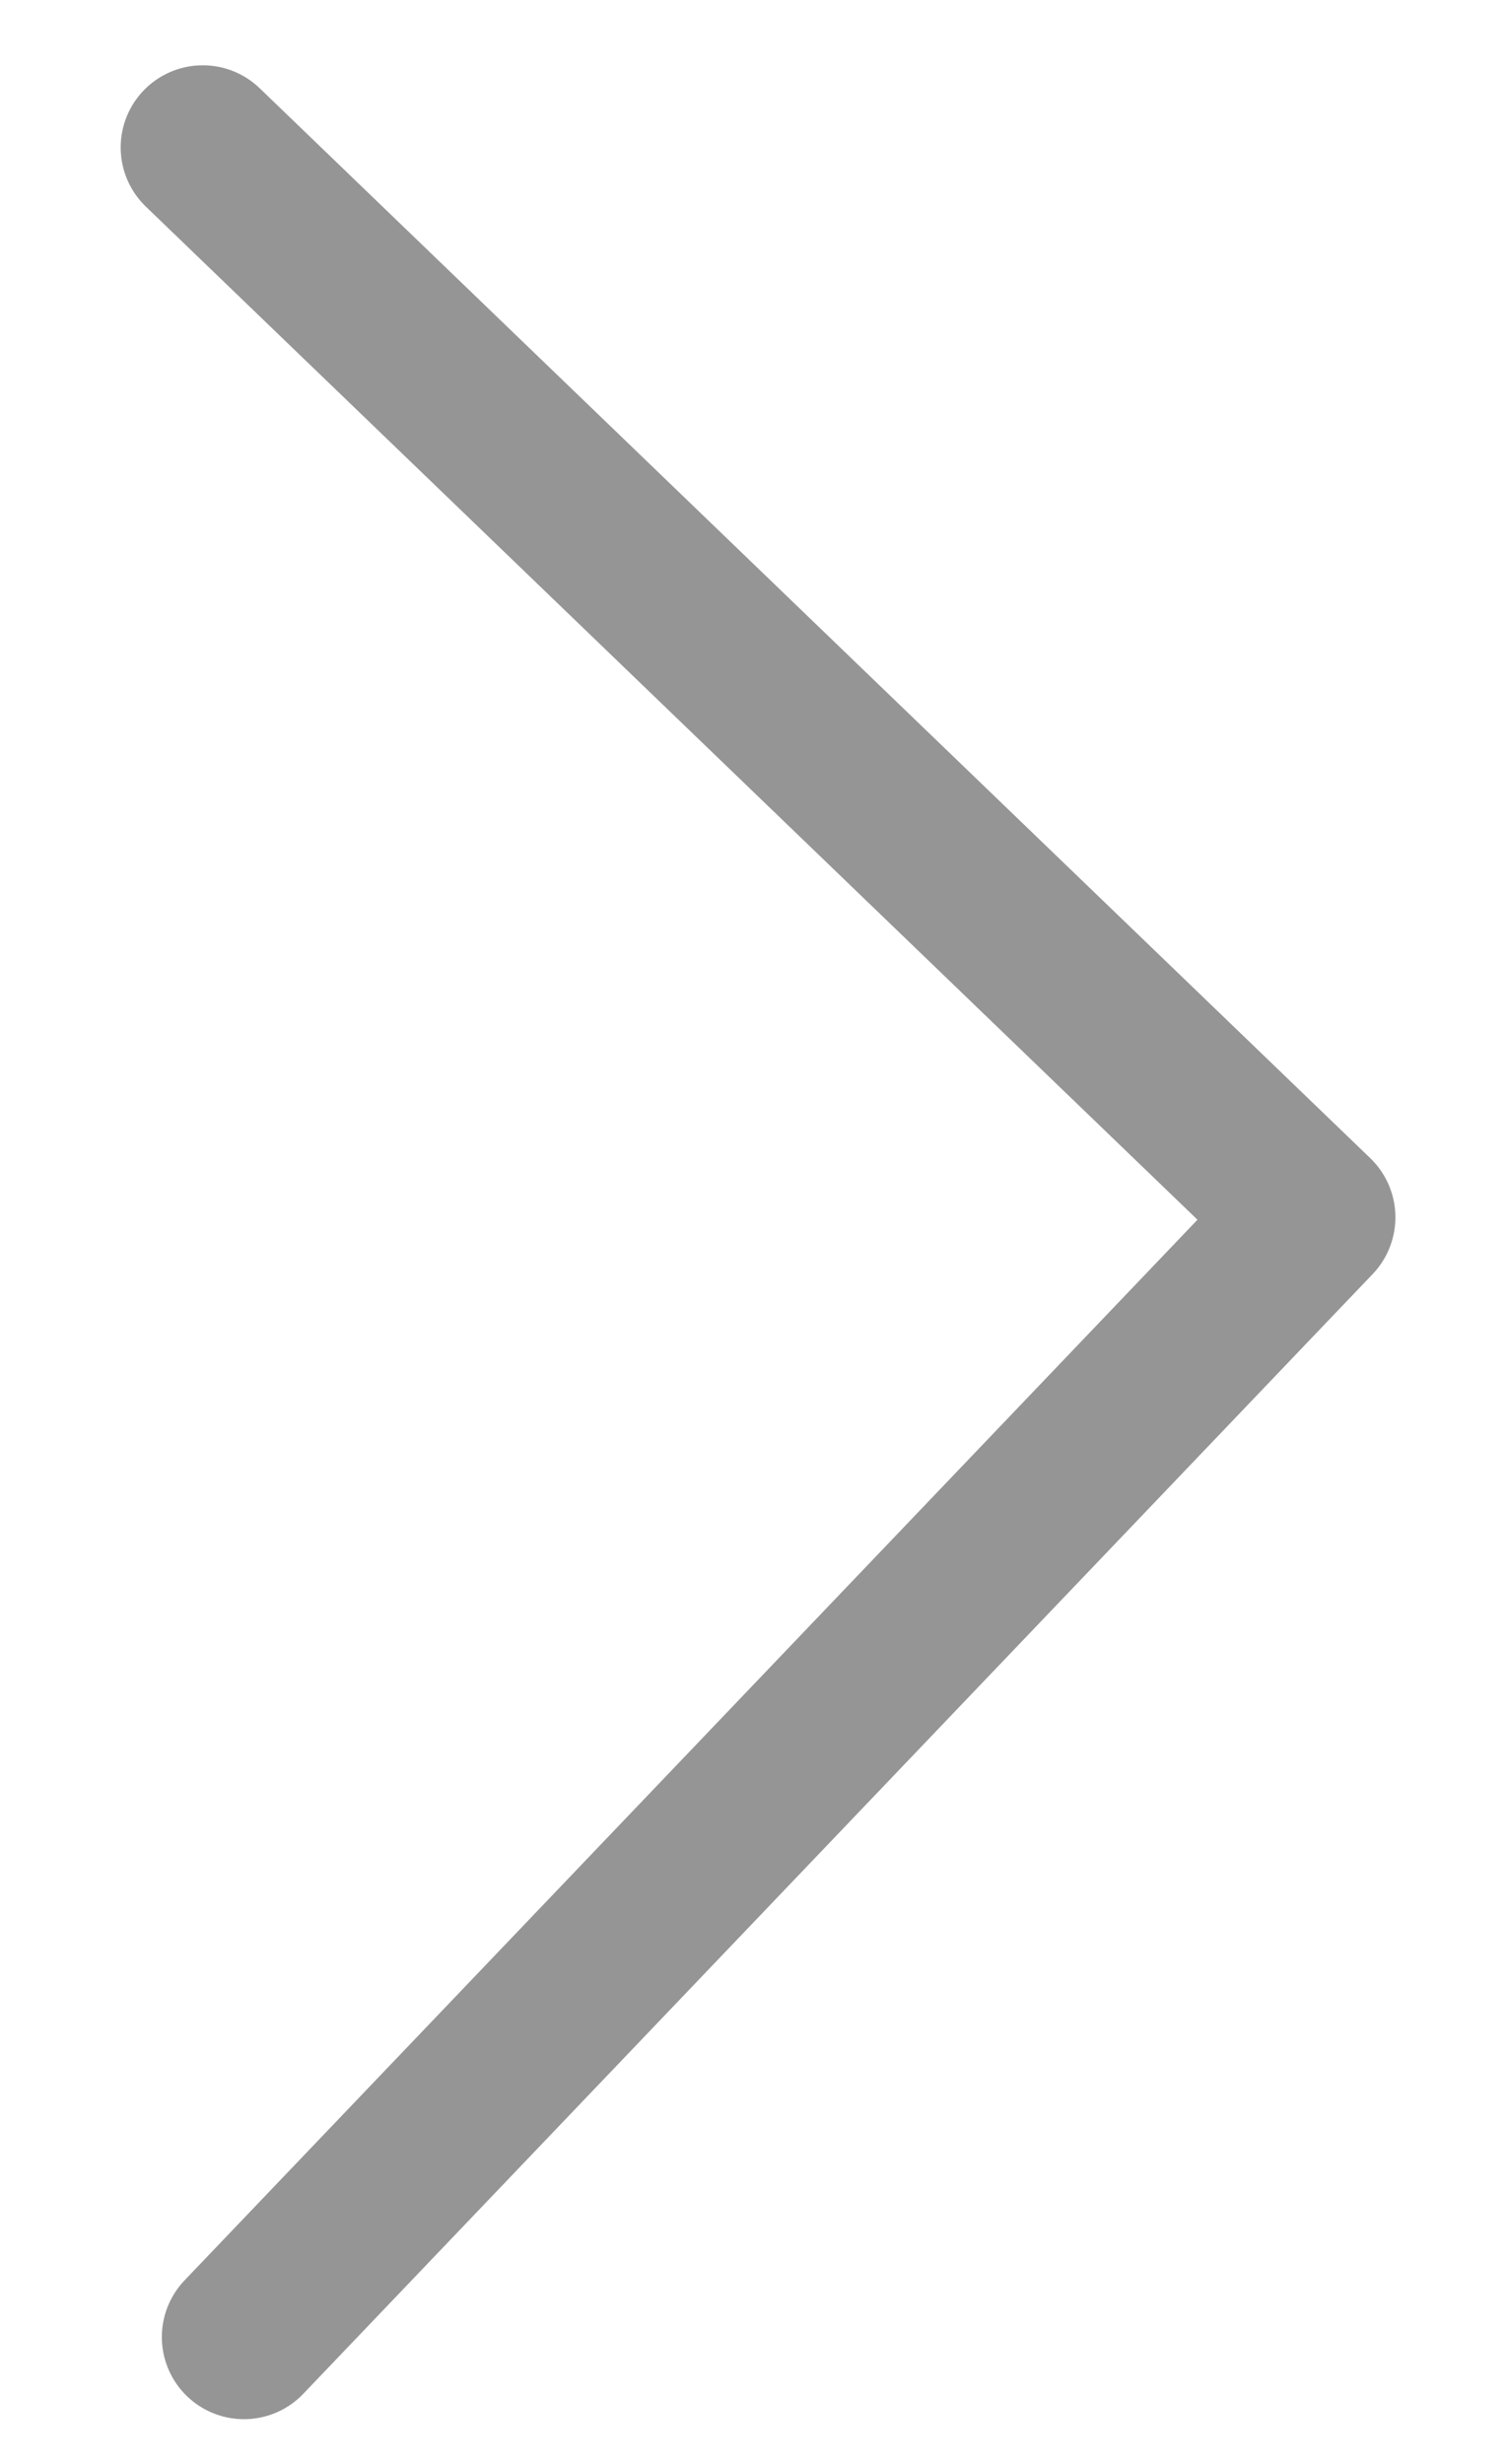 <svg xmlns="http://www.w3.org/2000/svg" width="11" height="18" fill="none" viewBox="0 0 11 18">
  <path stroke="#969595" stroke-linecap="round" stroke-linejoin="round" stroke-miterlimit="10" stroke-width="1.2" d="M1.482 1.077l8.117 7.816-7.816 8.18"/>
</svg>
